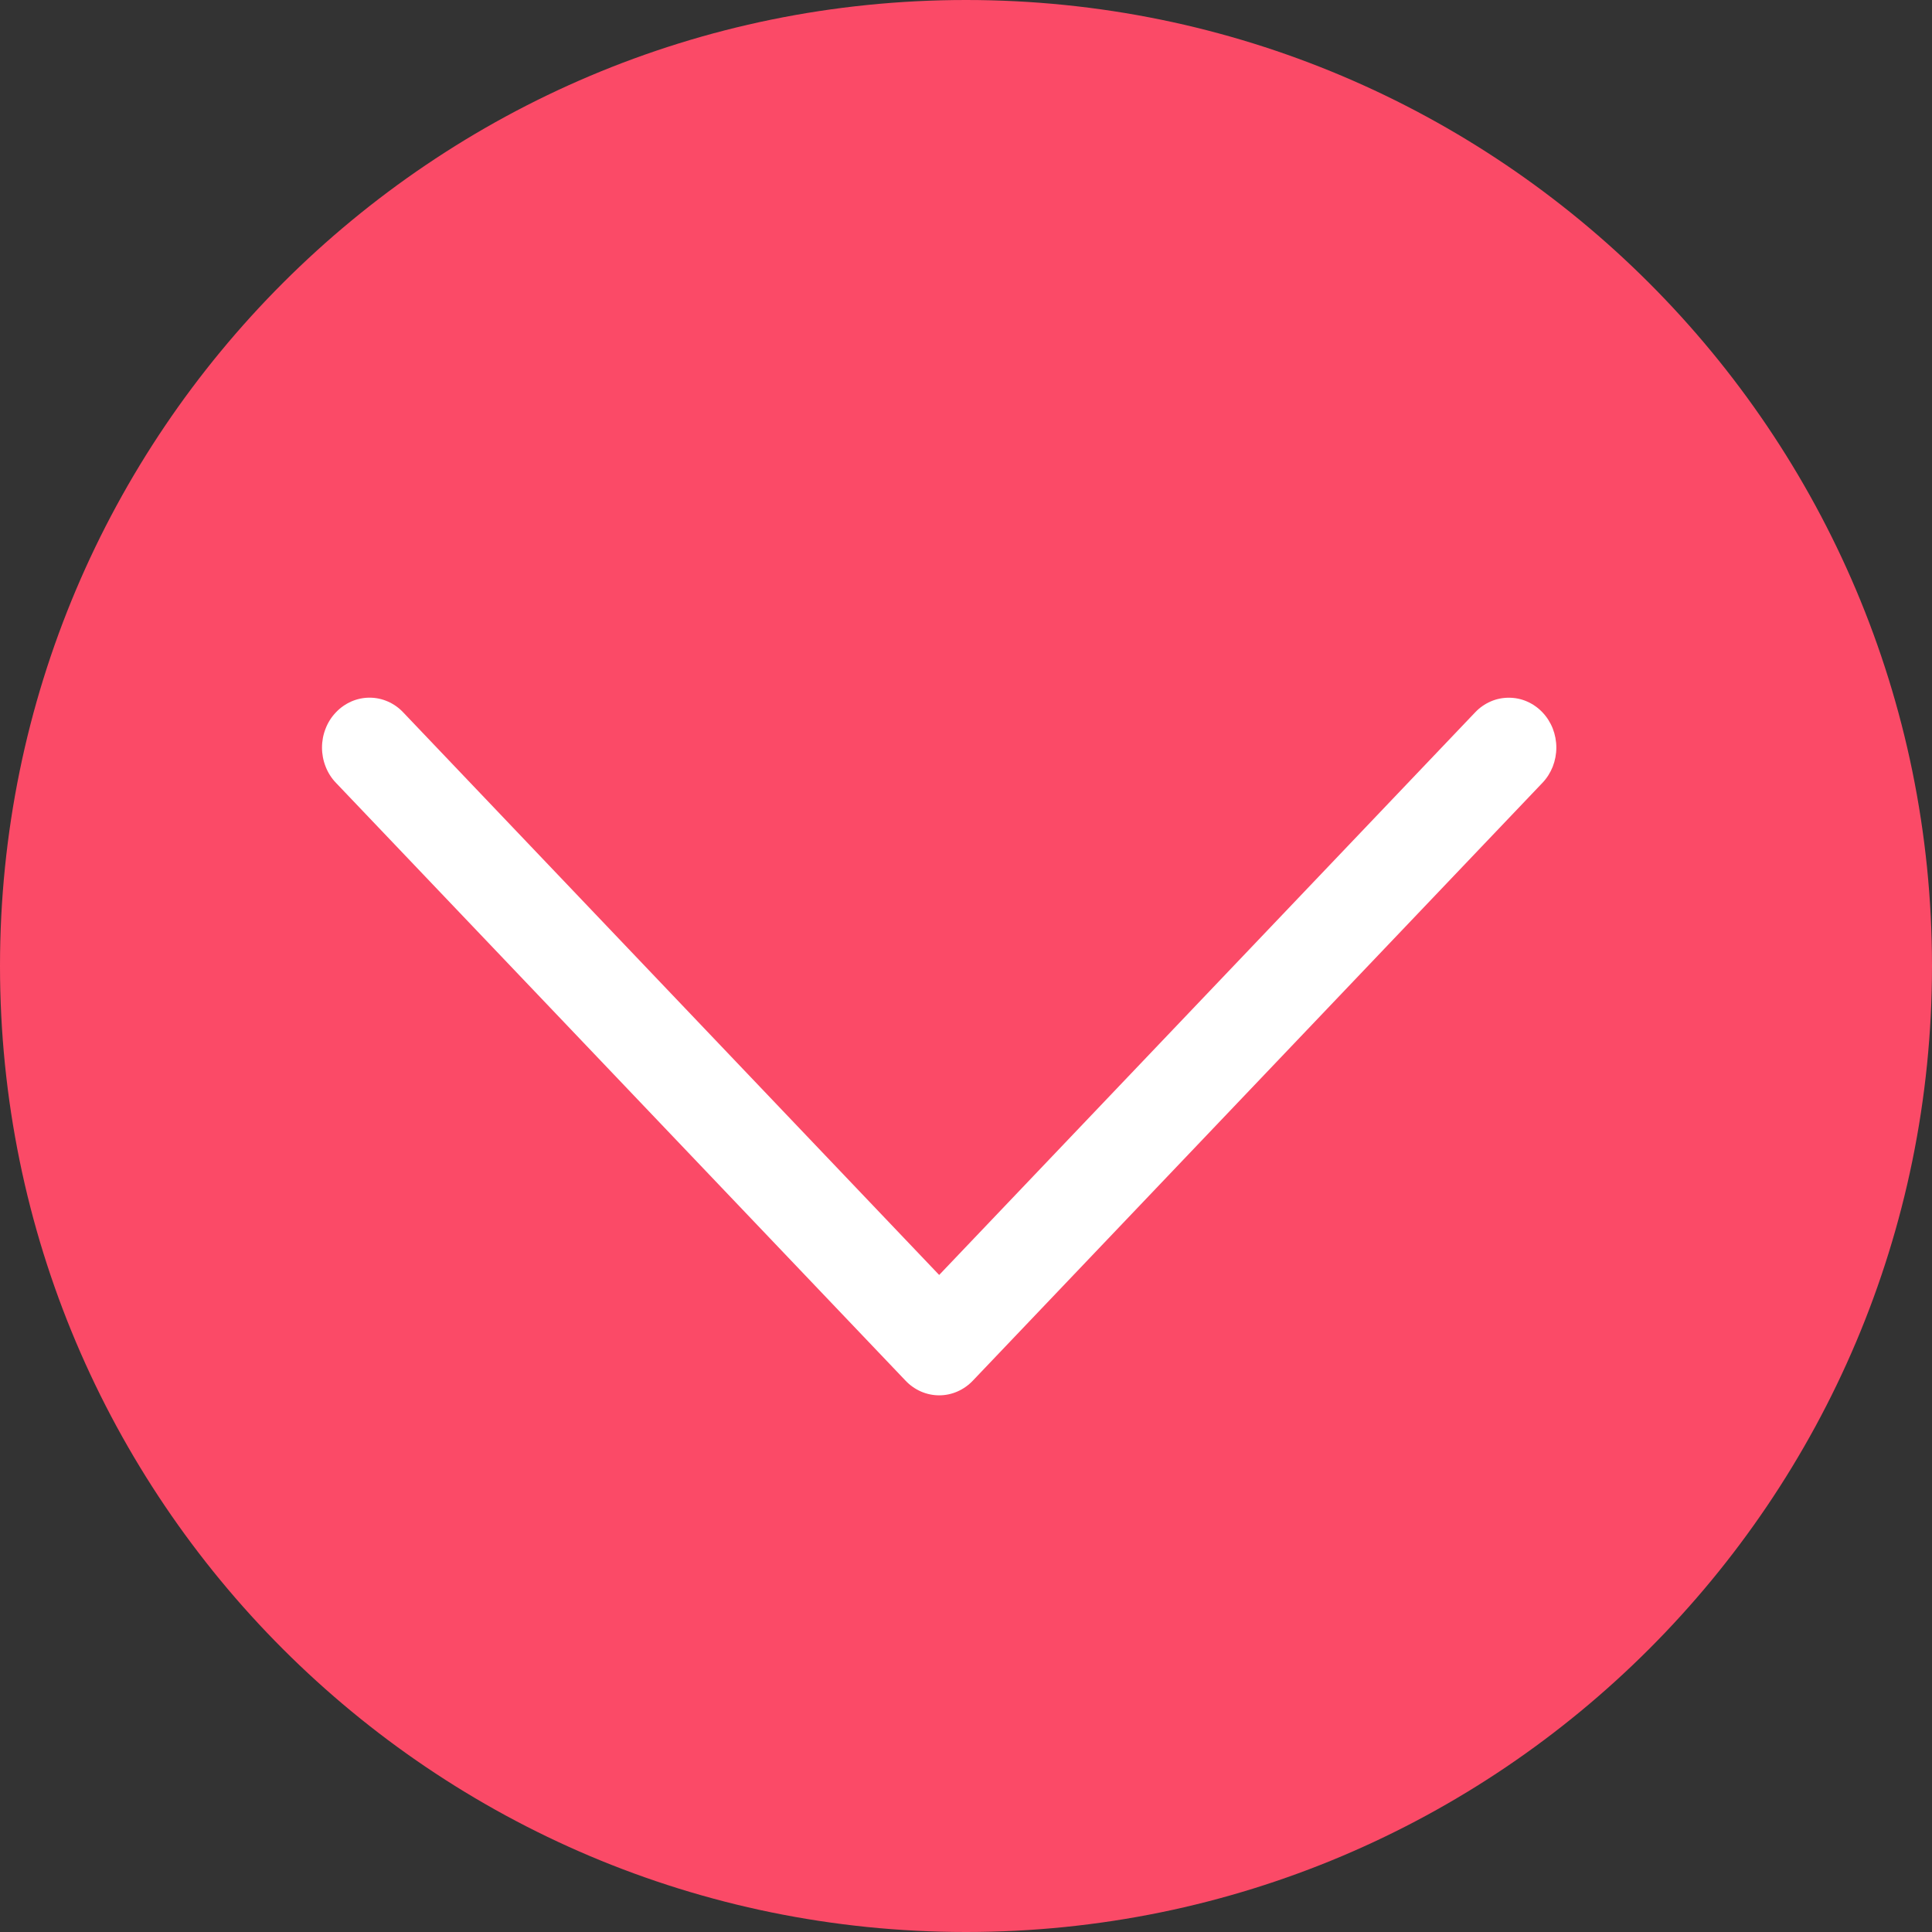 <svg width="36" height="36" viewBox="0 0 36 36" fill="none" xmlns="http://www.w3.org/2000/svg">
<rect x="0" y="0" width="36" height="36" fill="#333333" stroke="none"/>
<path d="M18 36C27.941 36 36 27.941 36 18C36 8.059 27.941 0 18 0C8.059 0 0 8.059 0 18C0 27.941 8.059 36 18 36Z" fill="#FB4A67"/>
<path fill-rule="evenodd" clip-rule="evenodd" d="M6.26 13.273C6.342 13.186 6.44 13.118 6.547 13.071C6.655 13.024 6.77 13 6.886 13C7.002 13 7.118 13.024 7.225 13.071C7.333 13.118 7.43 13.186 7.512 13.273L17.5 23.757L27.488 13.273C27.57 13.186 27.668 13.118 27.776 13.071C27.883 13.024 27.998 13.001 28.114 13.001C28.231 13.001 28.346 13.024 28.453 13.071C28.561 13.118 28.658 13.186 28.741 13.273C28.823 13.359 28.888 13.461 28.933 13.574C28.977 13.687 29 13.808 29 13.93C29 14.052 28.977 14.173 28.933 14.286C28.888 14.399 28.823 14.501 28.741 14.587L18.127 25.727C18.044 25.814 17.947 25.882 17.839 25.929C17.732 25.976 17.617 26 17.5 26C17.384 26 17.269 25.976 17.161 25.929C17.054 25.882 16.956 25.814 16.874 25.727L6.26 14.587C6.177 14.501 6.112 14.399 6.068 14.286C6.023 14.173 6 14.052 6 13.93C6 13.808 6.023 13.687 6.068 13.574C6.112 13.461 6.177 13.359 6.26 13.273Z" fill="white"/>
</svg>
